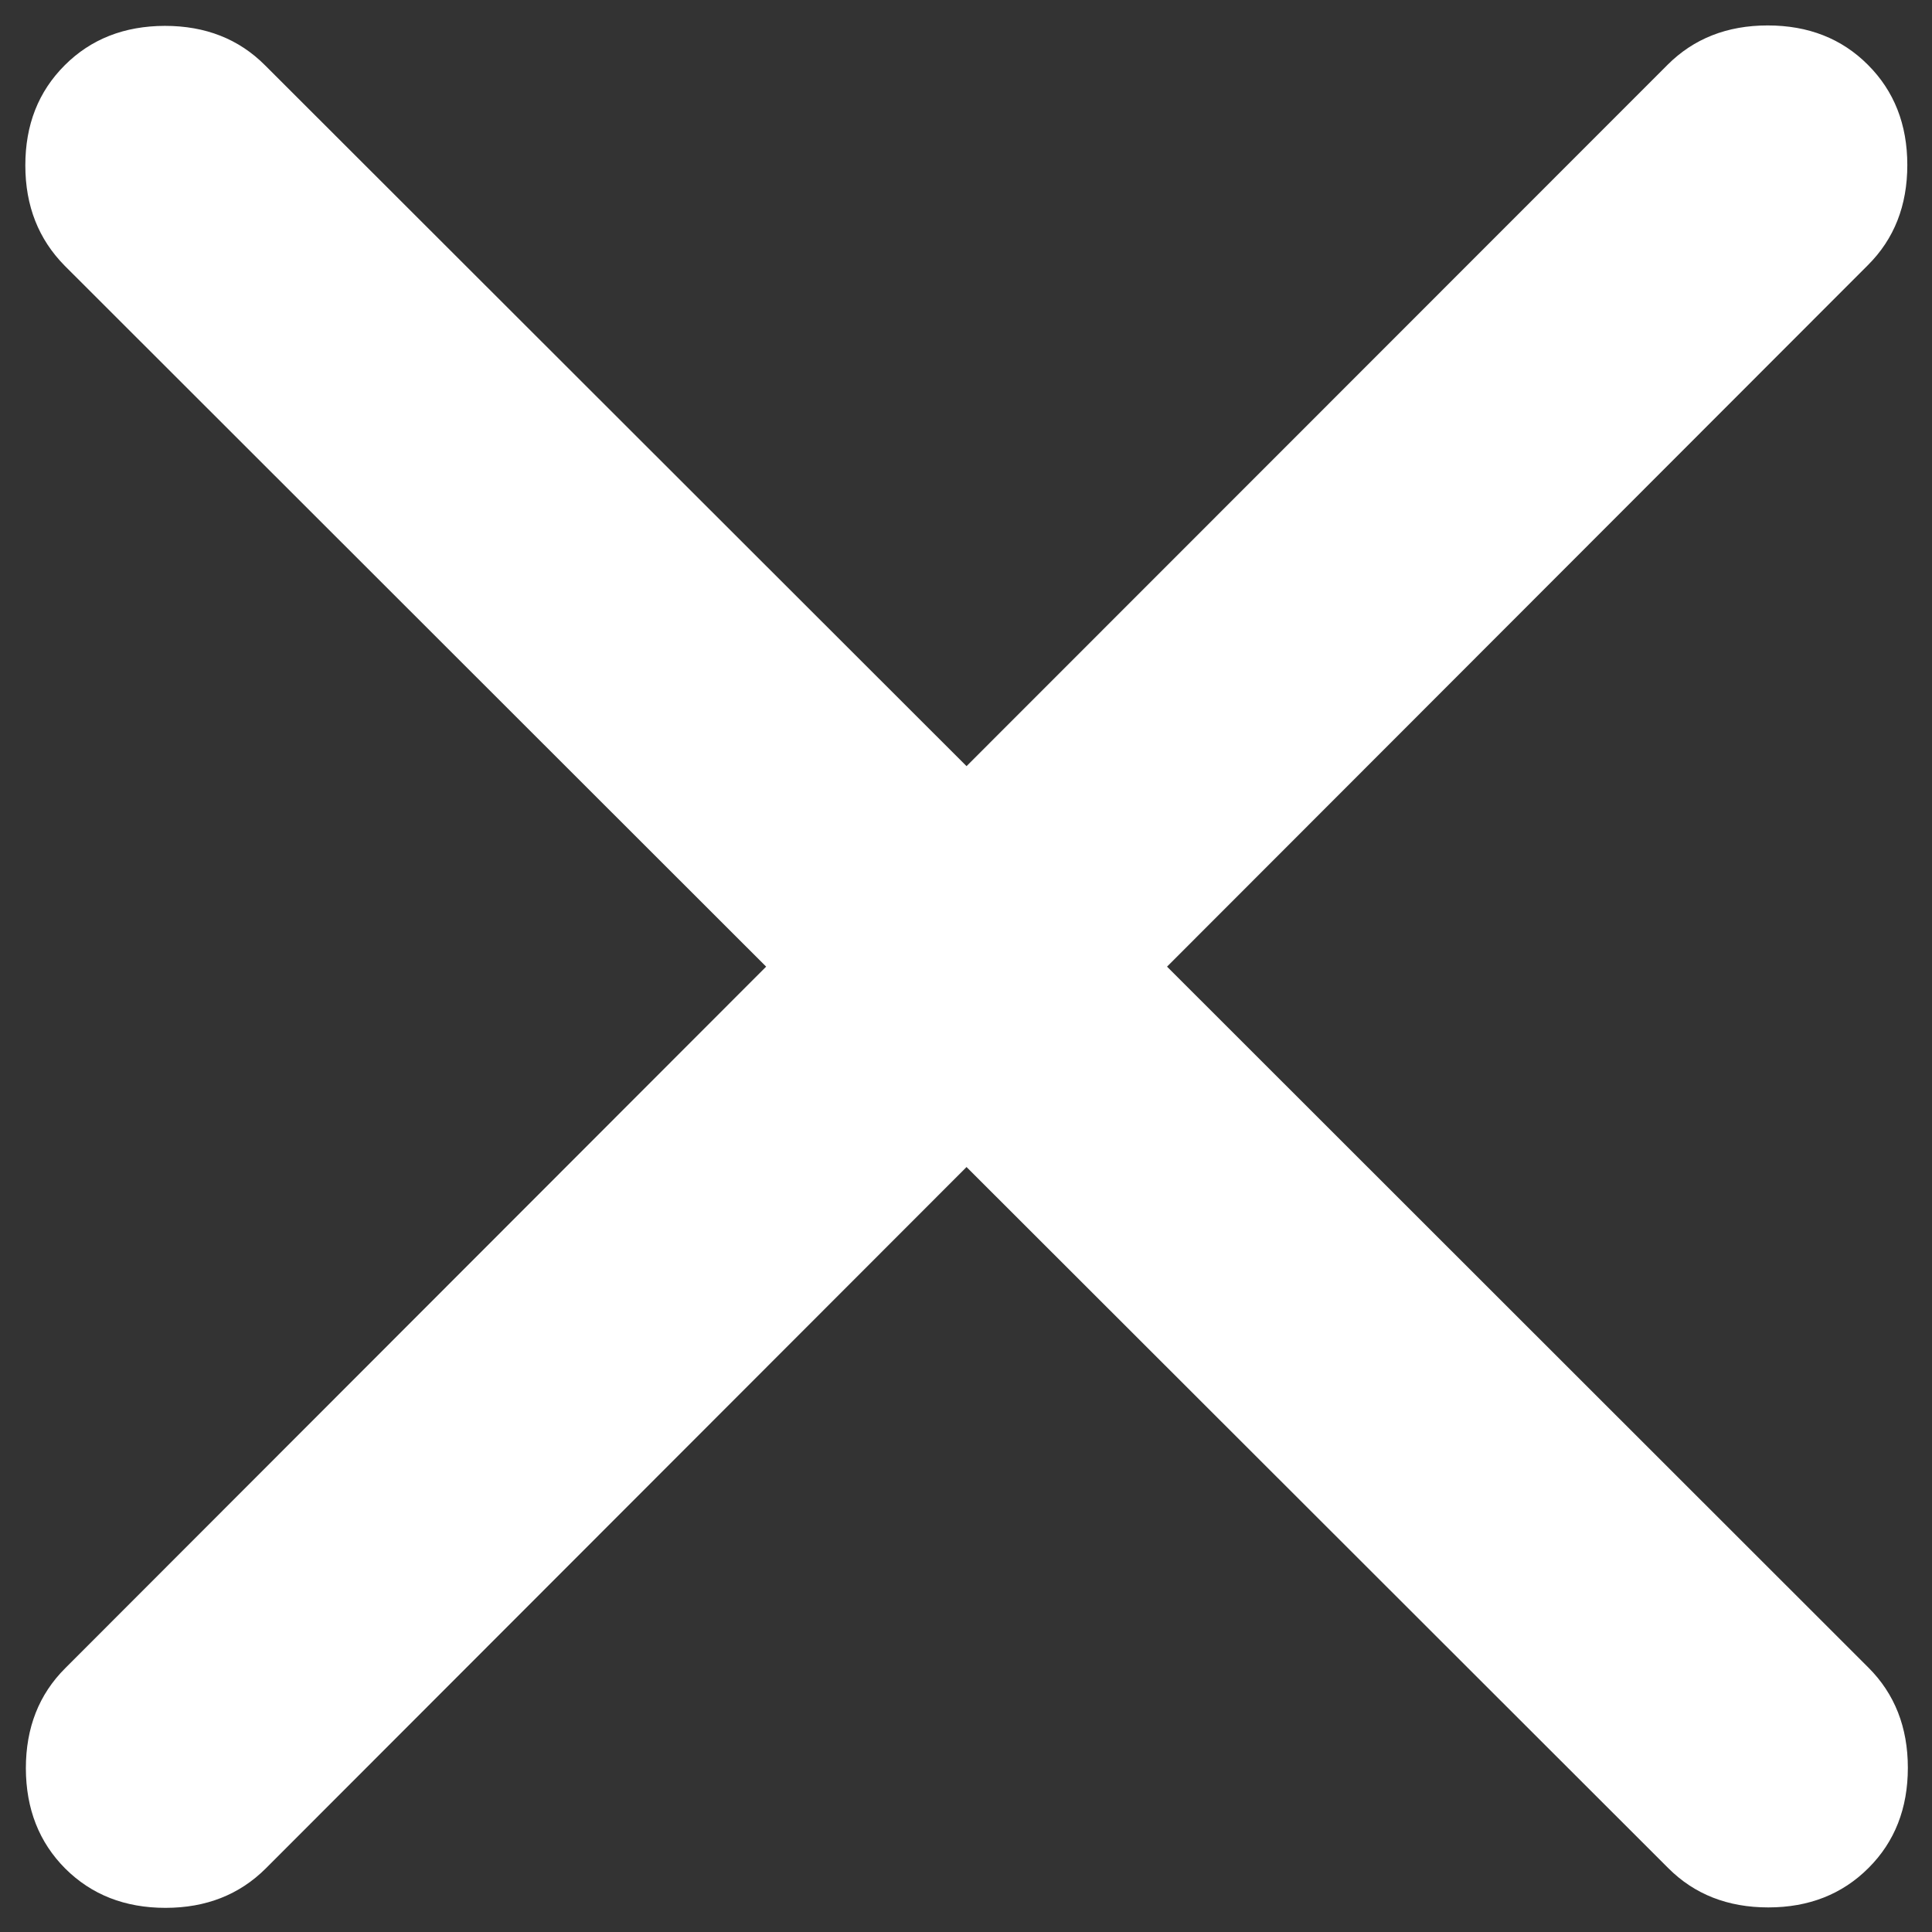 <svg xmlns="http://www.w3.org/2000/svg" width="18" height="18" fill="none"><rect width="100%" height="100%" fill="#333333" stroke="none"/><path fill="#fff" d="m9.006 10.872-6.53 6.536c-.245.244-.556.367-.934.367s-.689-.122-.934-.366c-.244-.245-.366-.556-.367-.934 0-.378.122-.689.367-.933l6.53-6.536-6.535-6.53C.36 2.23.236 1.92.236 1.541S.358.853.603.608c.244-.244.555-.366.933-.367.378 0 .689.122.933.367l6.536 6.53L15.536.604c.244-.244.555-.367.933-.367s.69.122.934.367c.244.244.367.555.367.933s-.122.689-.367.933l-6.53 6.536 6.535 6.531c.244.244.367.555.367.933s-.122.69-.367.934c-.244.244-.555.367-.933.367s-.689-.122-.933-.367l-6.536-6.53Z"/></svg>
